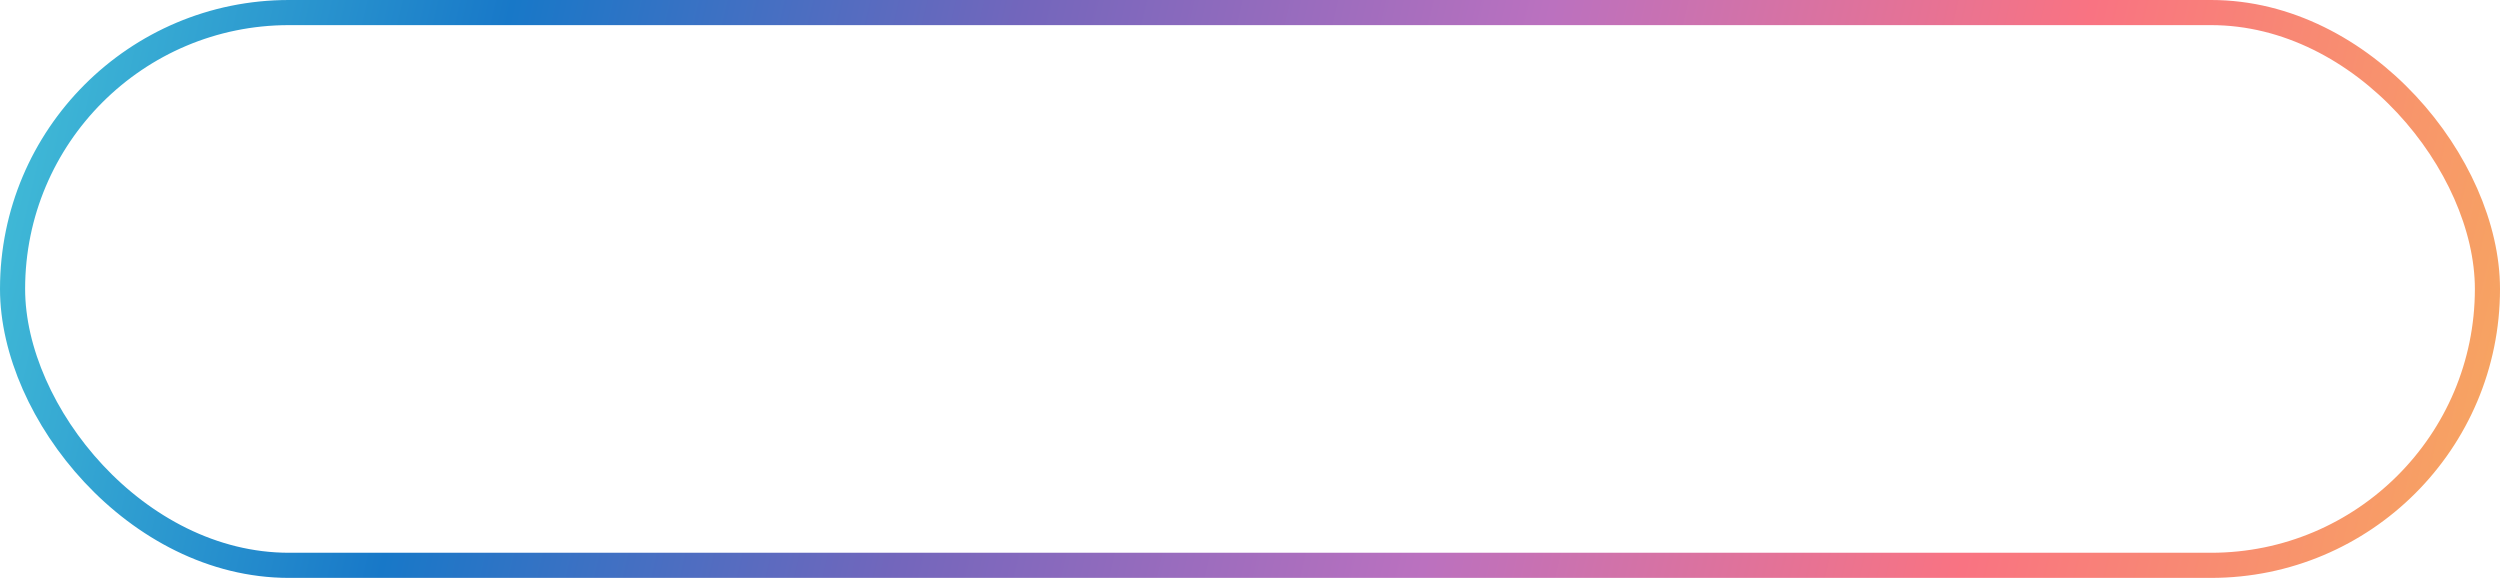 <svg width="199" height="46" viewBox="0 0 199 46" fill="none" xmlns="http://www.w3.org/2000/svg">
<rect x="1" y="1" width="197" height="44" rx="22" stroke="url(#paint0_linear_443_4)" stroke-width="2"/>
<defs>
<linearGradient id="paint0_linear_443_4" x1="0" y1="0" x2="199" y2="46" gradientUnits="userSpaceOnUse">
<stop stop-color="#44C0D8"/>
<stop offset="0.195" stop-color="#1878C8"/>
<stop offset="0.39" stop-color="#7366BC"/>
<stop offset="0.59" stop-color="#BB71BF"/>
<stop offset="0.795" stop-color="#F97382"/>
<stop offset="1" stop-color="#F7A95E"/>
</linearGradient>
</defs>
</svg>
